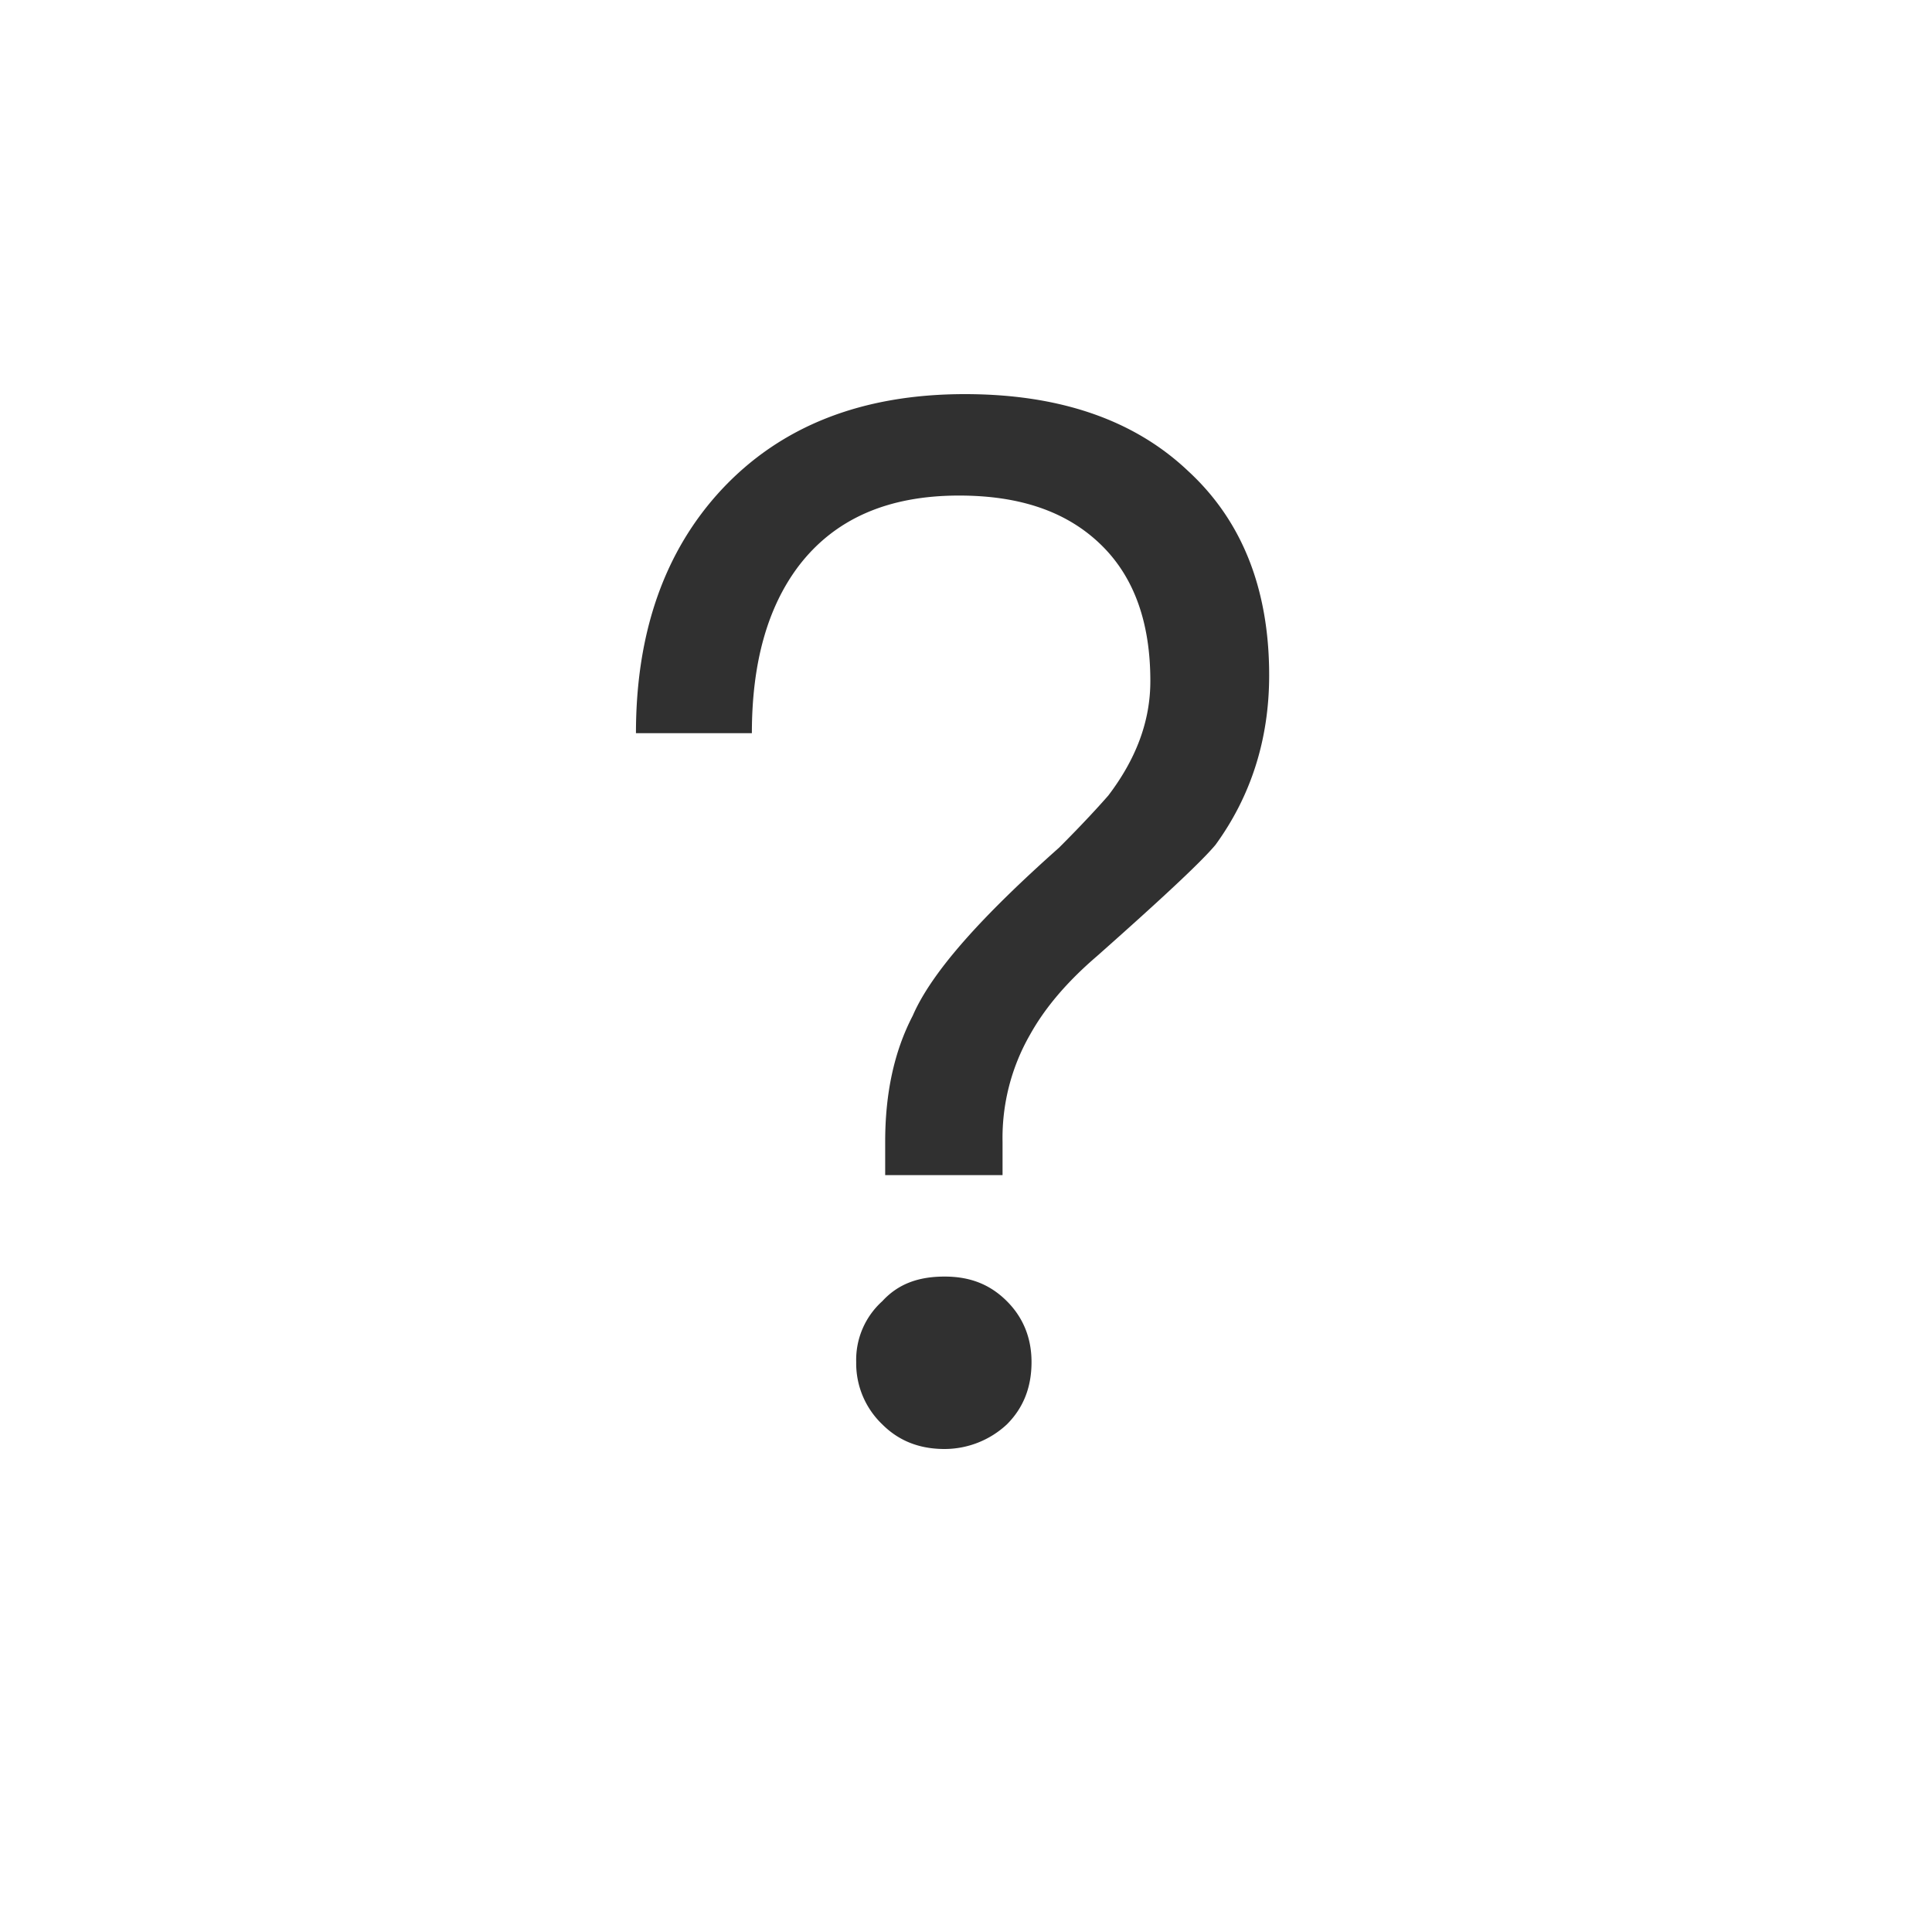 <svg width="24" height="24" viewBox="0 0 24 24" version="1.1" xmlns="http://www.w3.org/2000/svg"><title>help-contents</title><path d="M11.986 4.896c1.152 0 2.088.306 2.772.954.666.612 1.008 1.458 1.008 2.538 0 .81-.234 1.512-.666 2.106-.18.216-.684.684-1.476 1.386-.378.324-.648.648-.828.972a2.577 2.577 0 0 0-.342 1.332v.414h-1.458v-.414c0-.594.108-1.116.342-1.566.234-.54.846-1.224 1.818-2.088.288-.288.486-.504.612-.648.342-.45.522-.918.522-1.422 0-.72-.198-1.278-.594-1.674-.432-.432-1.026-.63-1.782-.63-.882 0-1.548.288-1.998.882-.378.504-.576 1.188-.576 2.07H7.9c0-1.26.36-2.268 1.062-3.024.738-.792 1.746-1.188 3.024-1.188zm-.252 10.962c.306 0 .558.09.774.306.198.198.306.45.306.756 0 .324-.108.576-.306.774a1.136 1.136 0 0 1-.774.306c-.324 0-.576-.108-.774-.306a1.047 1.047 0 0 1-.324-.774.98.98 0 0 1 .324-.756c.198-.216.45-.306.774-.306z" fill="#303030" fill-rule="nonzero" stroke="none" stroke-width="1"/></svg>